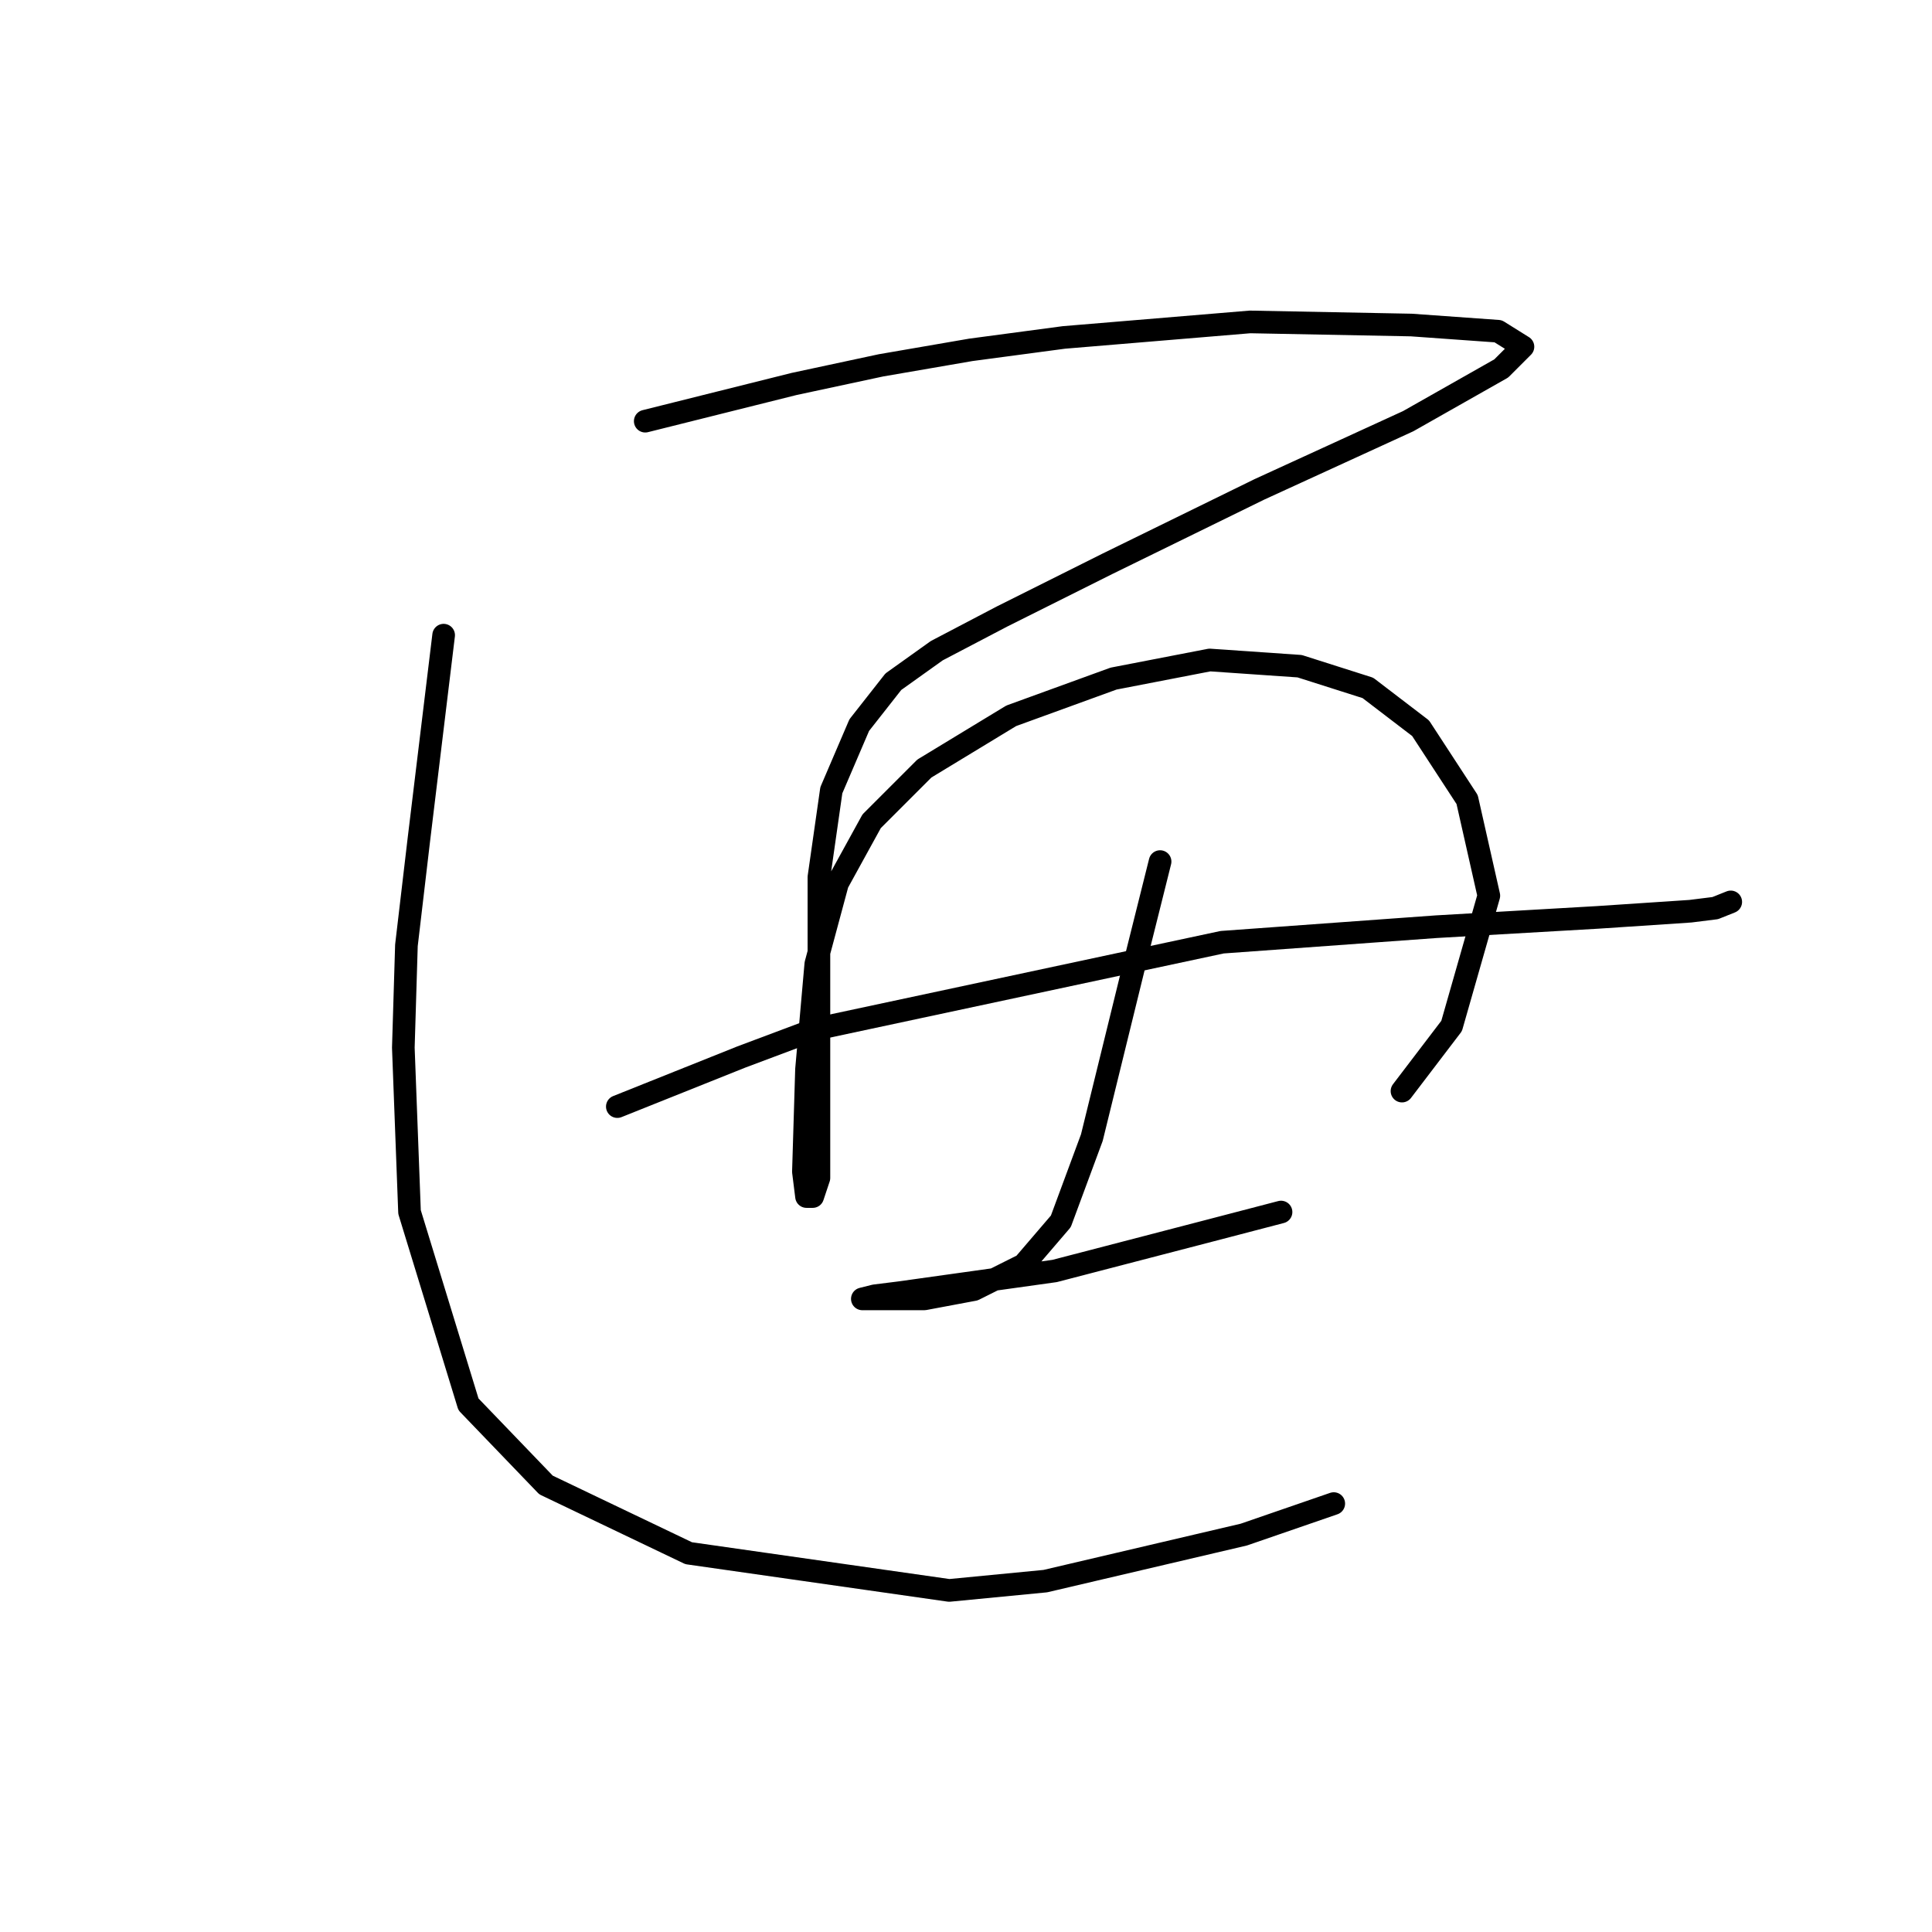 <?xml version="1.0" standalone="no"?>
    <svg width="256" height="256" xmlns="http://www.w3.org/2000/svg" version="1.1">
    <polyline stroke="black" stroke-width="3" stroke-linecap="round" fill="transparent" stroke-linejoin="round" points="85.498 55.808 95.361 53.342 105.224 50.877 116.73 48.411 128.648 46.356 140.977 44.712 165.634 42.657 187.004 43.068 198.511 43.89 201.799 45.945 198.922 48.822 186.593 55.808 166.867 64.849 146.73 74.712 132.758 81.698 124.128 86.219 118.374 90.329 113.854 96.082 110.155 104.712 108.511 116.219 108.511 128.548 108.511 140.055 108.511 149.918 108.511 156.082 107.689 158.548 106.867 158.548 106.456 155.26 106.867 141.698 108.1 127.726 110.977 117.041 115.497 108.822 122.484 101.835 133.991 94.849 147.552 89.918 160.292 87.452 172.21 88.274 181.251 91.151 188.237 96.493 194.402 105.945 197.278 118.685 192.347 135.945 185.771 144.575 185.771 144.575 " />
        <polyline stroke="black" stroke-width="3" stroke-linecap="round" fill="transparent" stroke-linejoin="round" points="81.799 146.63 90.018 143.342 98.237 140.055 108.1 136.356 161.936 124.849 190.292 122.794 211.662 121.561 223.99 120.74 227.278 120.329 229.333 119.507 229.333 119.507 " />
        <polyline stroke="black" stroke-width="3" stroke-linecap="round" fill="transparent" stroke-linejoin="round" points="153.717 114.164 152.073 120.74 150.429 127.315 144.676 150.739 140.566 161.835 135.634 167.589 129.059 170.876 122.484 172.109 117.552 172.109 114.676 172.109 114.265 172.109 115.908 171.698 119.196 171.287 139.744 168.411 160.292 163.068 169.744 160.602 169.744 160.602 " />
        <polyline stroke="black" stroke-width="3" stroke-linecap="round" fill="transparent" stroke-linejoin="round" points="58.785 84.164 57.141 97.726 55.498 111.287 53.854 125.26 53.443 138.822 54.265 160.602 62.073 186.082 72.347 196.767 91.251 205.808 125.771 210.739 138.511 209.507 164.812 203.342 176.73 199.233 176.73 199.233 " />
        </svg>